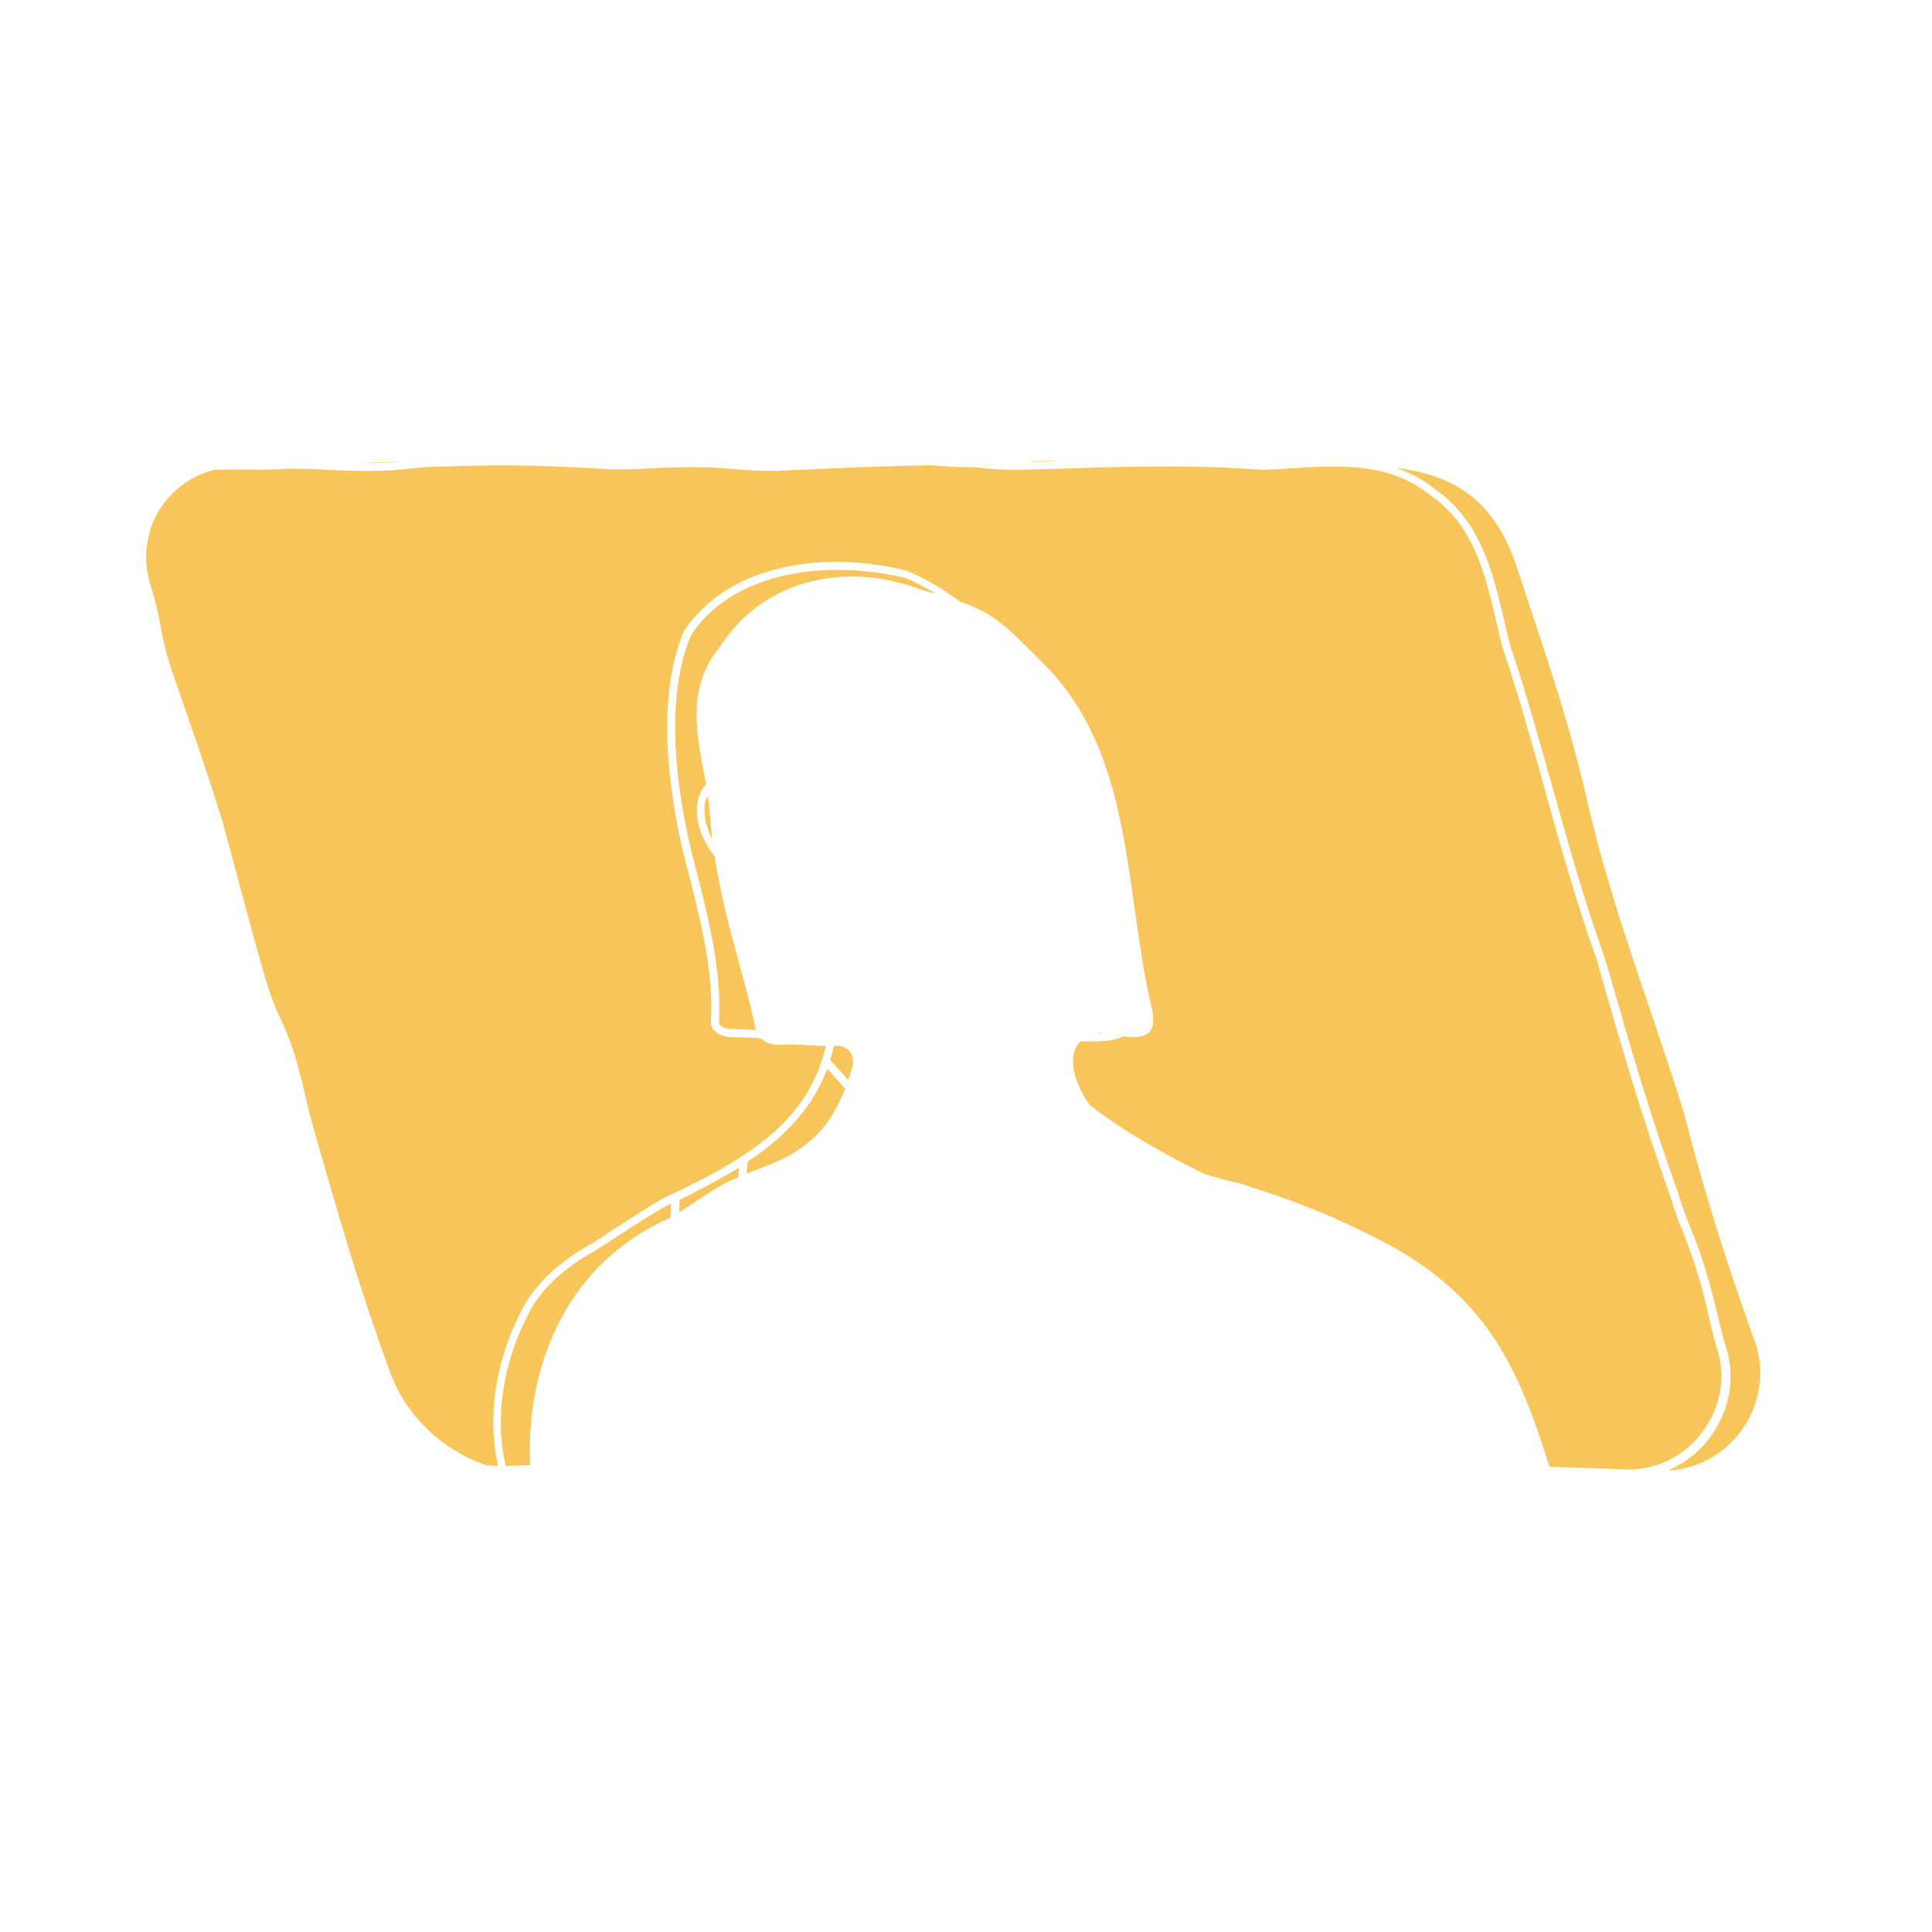 <svg width="180" height="180" viewBox="0 0 180 180" fill="none" xmlns="http://www.w3.org/2000/svg">
<path d="M97.932 42.937C97.024 42.937 96.362 42.972 95.769 43.042C96.677 43.007 97.55 43.007 98.422 42.972C98.247 42.972 98.107 42.937 97.936 42.937H97.932Z" fill="#F5B731" fill-opacity="0.8"/>
<path d="M37.352 43.007C36.063 43.042 34.769 43.113 33.515 43.148H34.282C35.712 43.148 36.585 43.078 37.352 43.007Z" fill="#F5B731" fill-opacity="0.8"/>
<path d="M163.673 125.479C160.95 117.956 158.893 111.483 156.902 103.752C153.832 93.779 150.236 84.892 147.899 74.712C146.118 66.91 143.816 60.438 141.338 52.914C139.211 46.335 135.128 44.203 130.103 43.605C131.322 44.027 132.51 44.62 133.629 45.531C137.957 48.504 139.071 53.265 140.154 57.883C140.329 58.652 140.505 59.387 140.711 60.156C142.211 64.633 143.434 69.079 144.654 73.383C146.083 78.528 147.583 83.88 149.504 89.236L149.991 90.88C152.017 97.947 153.793 104.037 156.306 111.033C156.863 112.889 157.249 113.764 157.595 114.639C157.942 115.514 158.328 116.424 158.885 118.245C159.477 120.206 159.687 121.147 159.933 122.128C160.143 123.003 160.319 123.913 160.841 125.628C161.678 128.358 161.156 131.331 159.446 133.745C158.398 135.214 157.003 136.3 155.433 136.999C161.156 136.718 165.204 131.085 163.669 125.487L163.673 125.479Z" fill="#F5B731" fill-opacity="0.8"/>
<path d="M57.556 115.155C56.718 115.713 55.986 116.17 55.394 116.553C52.706 118.057 50.824 119.737 49.601 121.733C46.913 126.491 46.005 132.019 47.123 136.57C48.101 136.57 48.763 136.534 49.39 136.499C48.973 126.702 53.193 117.534 62.336 113.51C62.371 113.475 62.406 113.44 62.476 113.44C62.511 112.987 62.511 112.565 62.511 112.147C62.371 112.217 62.231 112.287 62.059 112.358C60.419 113.303 58.919 114.284 57.56 115.159L57.556 115.155Z" fill="#F5B731" fill-opacity="0.8"/>
<path d="M77.062 99.584C75.807 102.978 73.431 105.705 69.664 108.225V108.26C69.629 108.541 69.594 108.924 69.559 109.346C70.988 108.787 72.488 108.26 73.817 107.49C76.505 105.881 77.794 103.818 78.737 101.435C78.492 101.189 78.285 100.912 78.04 100.666C77.724 100.279 77.377 99.896 77.062 99.58V99.584Z" fill="#F5B731" fill-opacity="0.8"/>
<path d="M65.721 74.673C65.476 75.688 65.721 76.981 66.349 78.173C66.243 76.981 66.138 75.794 65.998 74.602C65.963 74.462 65.963 74.321 65.928 74.18C65.858 74.321 65.752 74.462 65.717 74.669L65.721 74.673Z" fill="#F5B731" fill-opacity="0.8"/>
<path d="M77.693 97.451C77.588 97.904 77.483 98.326 77.342 98.779C77.794 99.232 78.18 99.689 78.597 100.142C78.737 100.318 78.877 100.459 79.014 100.631C79.154 100.279 79.259 99.931 79.364 99.545C79.781 98.252 78.947 97.306 77.689 97.447L77.693 97.451Z" fill="#F5B731" fill-opacity="0.8"/>
<path d="M158.717 133.245C160.322 131.042 160.774 128.311 160.007 125.792C159.485 124.042 159.31 123.132 159.099 122.221C158.889 121.241 158.682 120.331 158.086 118.409C157.529 116.588 157.143 115.713 156.832 114.873C156.481 113.998 156.099 113.088 155.542 111.233C153.03 104.236 151.249 98.146 149.227 91.044L148.775 89.435C146.855 84.083 145.355 78.727 143.925 73.547C142.737 69.243 141.482 64.801 139.983 60.32C139.772 59.551 139.597 58.781 139.425 58.012C138.342 53.324 137.298 48.914 133.181 46.081C129.378 43.074 124.945 43.351 120.27 43.632C119.397 43.703 118.525 43.738 117.617 43.773C110.986 43.285 105.053 43.456 98.808 43.667C97.519 43.703 96.225 43.738 94.901 43.773C92.98 43.773 92.006 43.667 91.063 43.562C90.993 43.562 90.958 43.562 90.888 43.527H90.401C88.656 43.527 87.713 43.421 86.805 43.351C82.828 43.421 79.688 43.527 76.127 43.703C74.907 43.738 73.579 43.808 72.184 43.878C70.264 43.878 69.29 43.773 68.347 43.703C67.439 43.632 66.462 43.527 64.615 43.527C62.768 43.527 61.787 43.562 60.848 43.632C59.905 43.667 58.927 43.738 57.045 43.738C51.217 43.386 47.485 43.249 41.903 43.456C40.017 43.456 39.074 43.562 38.135 43.667C37.193 43.773 36.215 43.878 34.298 43.878C32.381 43.878 31.439 43.808 30.496 43.773C29.553 43.703 28.61 43.667 26.729 43.667C25.509 43.773 24.146 43.773 22.856 43.738C21.878 43.738 20.935 43.738 19.962 43.773C15.357 44.929 12.458 49.722 14.063 54.621C15.146 58.293 14.761 58.363 15.844 62.004C17.694 67.391 18.984 70.962 20.694 76.419C22.194 81.876 23.137 85.657 24.707 91.115C25.79 94.787 26.277 94.65 27.43 98.216C28.513 101.889 28.302 101.959 29.35 105.6C31.547 113.264 33.433 119.874 36.156 127.327C37.551 131.667 41.112 135.128 45.37 136.531C45.545 136.531 45.72 136.566 45.892 136.566H46.414C45.296 131.878 46.239 126.21 48.997 121.346C50.286 119.249 52.277 117.463 55.07 115.889C55.662 115.537 56.395 115.049 57.197 114.526C58.487 113.686 60.057 112.635 61.767 111.655C70.595 107.561 75.375 104.06 76.945 97.447C75.55 97.447 74.152 97.236 72.757 97.341C71.954 97.377 71.327 97.166 70.907 96.748C70.244 96.677 69.442 96.642 68.324 96.642C67.276 96.642 66.232 96.189 66.232 95.209C66.512 90.626 65.289 85.833 64.105 81.177L63.999 80.825C62.64 75.575 60.789 65.743 63.719 58.781C68.047 52.308 77.292 51.328 84.514 53.183C86.225 53.918 87.865 54.863 89.435 56.055C90.308 56.336 91.145 56.684 91.913 57.141C93.903 58.297 95.473 60.148 97.114 61.723C105.766 70.262 104.687 83.032 107.336 94.052C107.893 96.642 106.323 96.783 104.613 96.537C103.915 96.99 102.692 97.06 100.67 97.025C99.276 98.388 100.148 101.049 101.543 102.974C104.718 105.424 108.384 107.486 112.221 109.377C113.339 109.729 114.418 110.006 115.502 110.252C120.944 111.967 124.855 113.541 129.706 116.131C138.568 121.135 141.432 127.327 144.361 136.636C144.396 136.636 144.432 136.671 144.502 136.671C146.874 136.741 149.352 136.812 151.865 136.917C154.623 136.847 157.101 135.519 158.741 133.241L158.717 133.245Z" fill="#F5B731" fill-opacity="0.8"/>
<path d="M102.225 96.295C102.4 96.295 102.575 96.295 102.712 96.259C102.607 96.259 102.536 96.224 102.431 96.224C102.361 96.224 102.291 96.259 102.221 96.295H102.225Z" fill="#F5B731" fill-opacity="0.8"/>
<path d="M64.397 59.137C61.568 65.821 63.384 75.477 64.747 80.622L64.853 80.974C66.041 85.696 67.26 90.56 66.98 95.216C66.98 95.74 67.852 95.88 68.304 95.88C69.177 95.88 69.839 95.916 70.431 95.951C70.396 95.81 70.326 95.634 70.326 95.498C69.313 90.915 67.743 86.329 66.906 81.642C66.765 81.013 66.66 80.419 66.59 79.786C65.266 78.177 64.634 76.114 65.055 74.469C65.195 73.911 65.441 73.419 65.787 73.036C64.915 68.625 63.867 64.078 67.077 60.266C71.09 53.969 78.733 52.359 85.43 54.809C85.987 54.984 86.583 55.16 87.21 55.332C86.268 54.773 85.325 54.246 84.382 53.863C77.335 52.148 68.472 53.058 64.389 59.148L64.397 59.137Z" fill="#F5B731" fill-opacity="0.8"/>
<path d="M63.314 111.799C63.314 112.151 63.279 112.534 63.279 112.955C64.814 111.975 66.278 110.893 67.883 110.084C68.164 109.944 68.476 109.803 68.791 109.697C68.826 109.346 68.826 109.069 68.861 108.787C67.221 109.768 65.406 110.748 63.314 111.795V111.799Z" fill="#F5B731" fill-opacity="0.8"/>
</svg>
